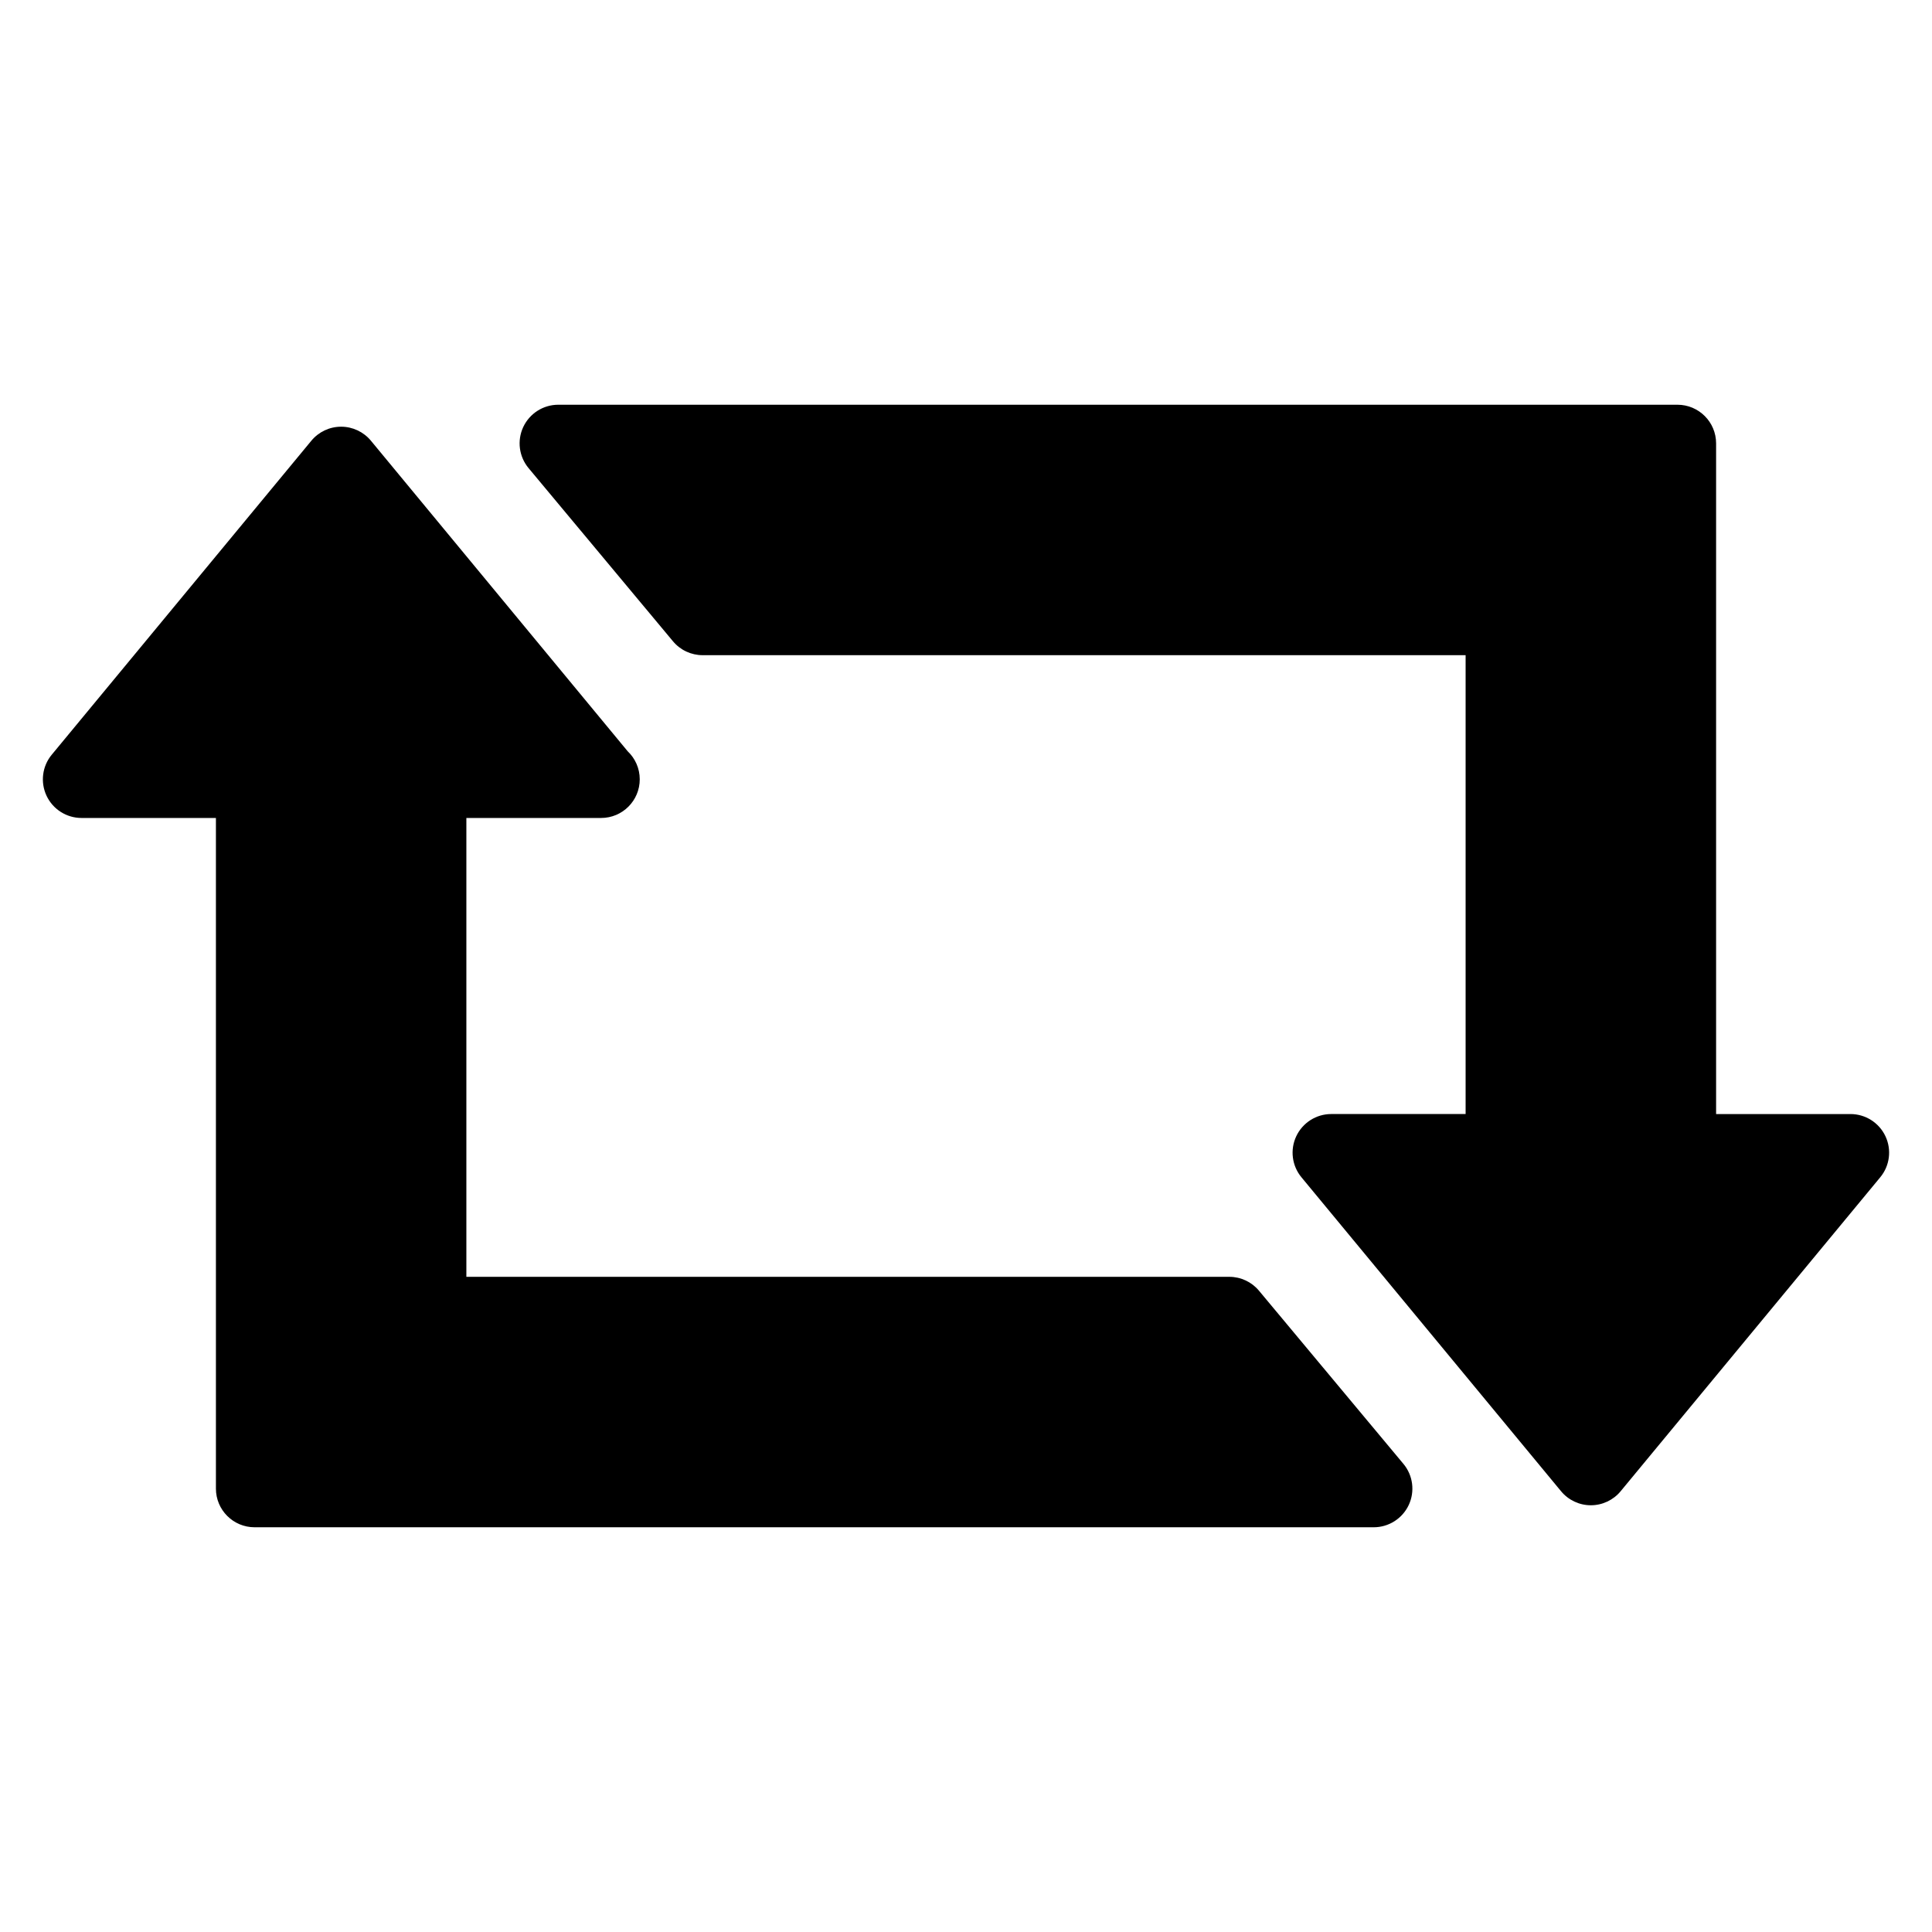 <?xml version="1.0" encoding="utf-8"?>
<!-- Generator: Adobe Illustrator 16.0.0, SVG Export Plug-In . SVG Version: 6.00 Build 0)  -->
<!DOCTYPE svg PUBLIC "-//W3C//DTD SVG 1.1//EN" "http://www.w3.org/Graphics/SVG/1.1/DTD/svg11.dtd">
<svg version="1.1" id="Layer_4" xmlns="http://www.w3.org/2000/svg" xmlns:xlink="http://www.w3.org/1999/xlink" x="0px" y="0px"
	 width="100px" height="100px" viewBox="0 0 100 100" enable-background="new 0 0 100 100" xml:space="preserve">
<g>
	<path d="M97.59,58.811c-0.33-0.701-1.035-1.148-1.81-1.148h-6.955V22.949c0-1.104-0.896-2-2-2H28.896
		c-0.776,0-1.482,0.449-1.812,1.152c-0.329,0.703-0.222,1.533,0.275,2.129l7.474,8.963c0.38,0.456,0.943,0.719,1.536,0.719h39.491
		v23.75h-6.955c-0.774,0-1.479,0.447-1.81,1.148c-0.33,0.701-0.226,1.529,0.268,2.126l13.437,16.25
		c0.38,0.459,0.945,0.726,1.542,0.726s1.162-0.266,1.542-0.726l13.437-16.25C97.816,60.339,97.92,59.511,97.59,58.811z"/>
	<path d="M65.165,66.807c-0.38-0.456-0.943-0.719-1.536-0.719h-39.49v-23.75h6.954c0.007,0,0.013,0,0.02,0c1.104,0,2-0.896,2-2
		c0-0.574-0.242-1.091-0.628-1.456l-13.286-16.07c-0.38-0.459-0.945-0.726-1.542-0.726s-1.162,0.266-1.542,0.726L2.678,39.064
		C2.184,39.661,2.08,40.489,2.41,41.19c0.33,0.701,1.035,1.148,1.81,1.148h6.956v34.713c0,1.104,0.896,2,2,2h57.928
		c0.776,0,1.482-0.449,1.812-1.152c0.329-0.703,0.222-1.533-0.275-2.129L65.165,66.807z"/>
</g>
</svg>
